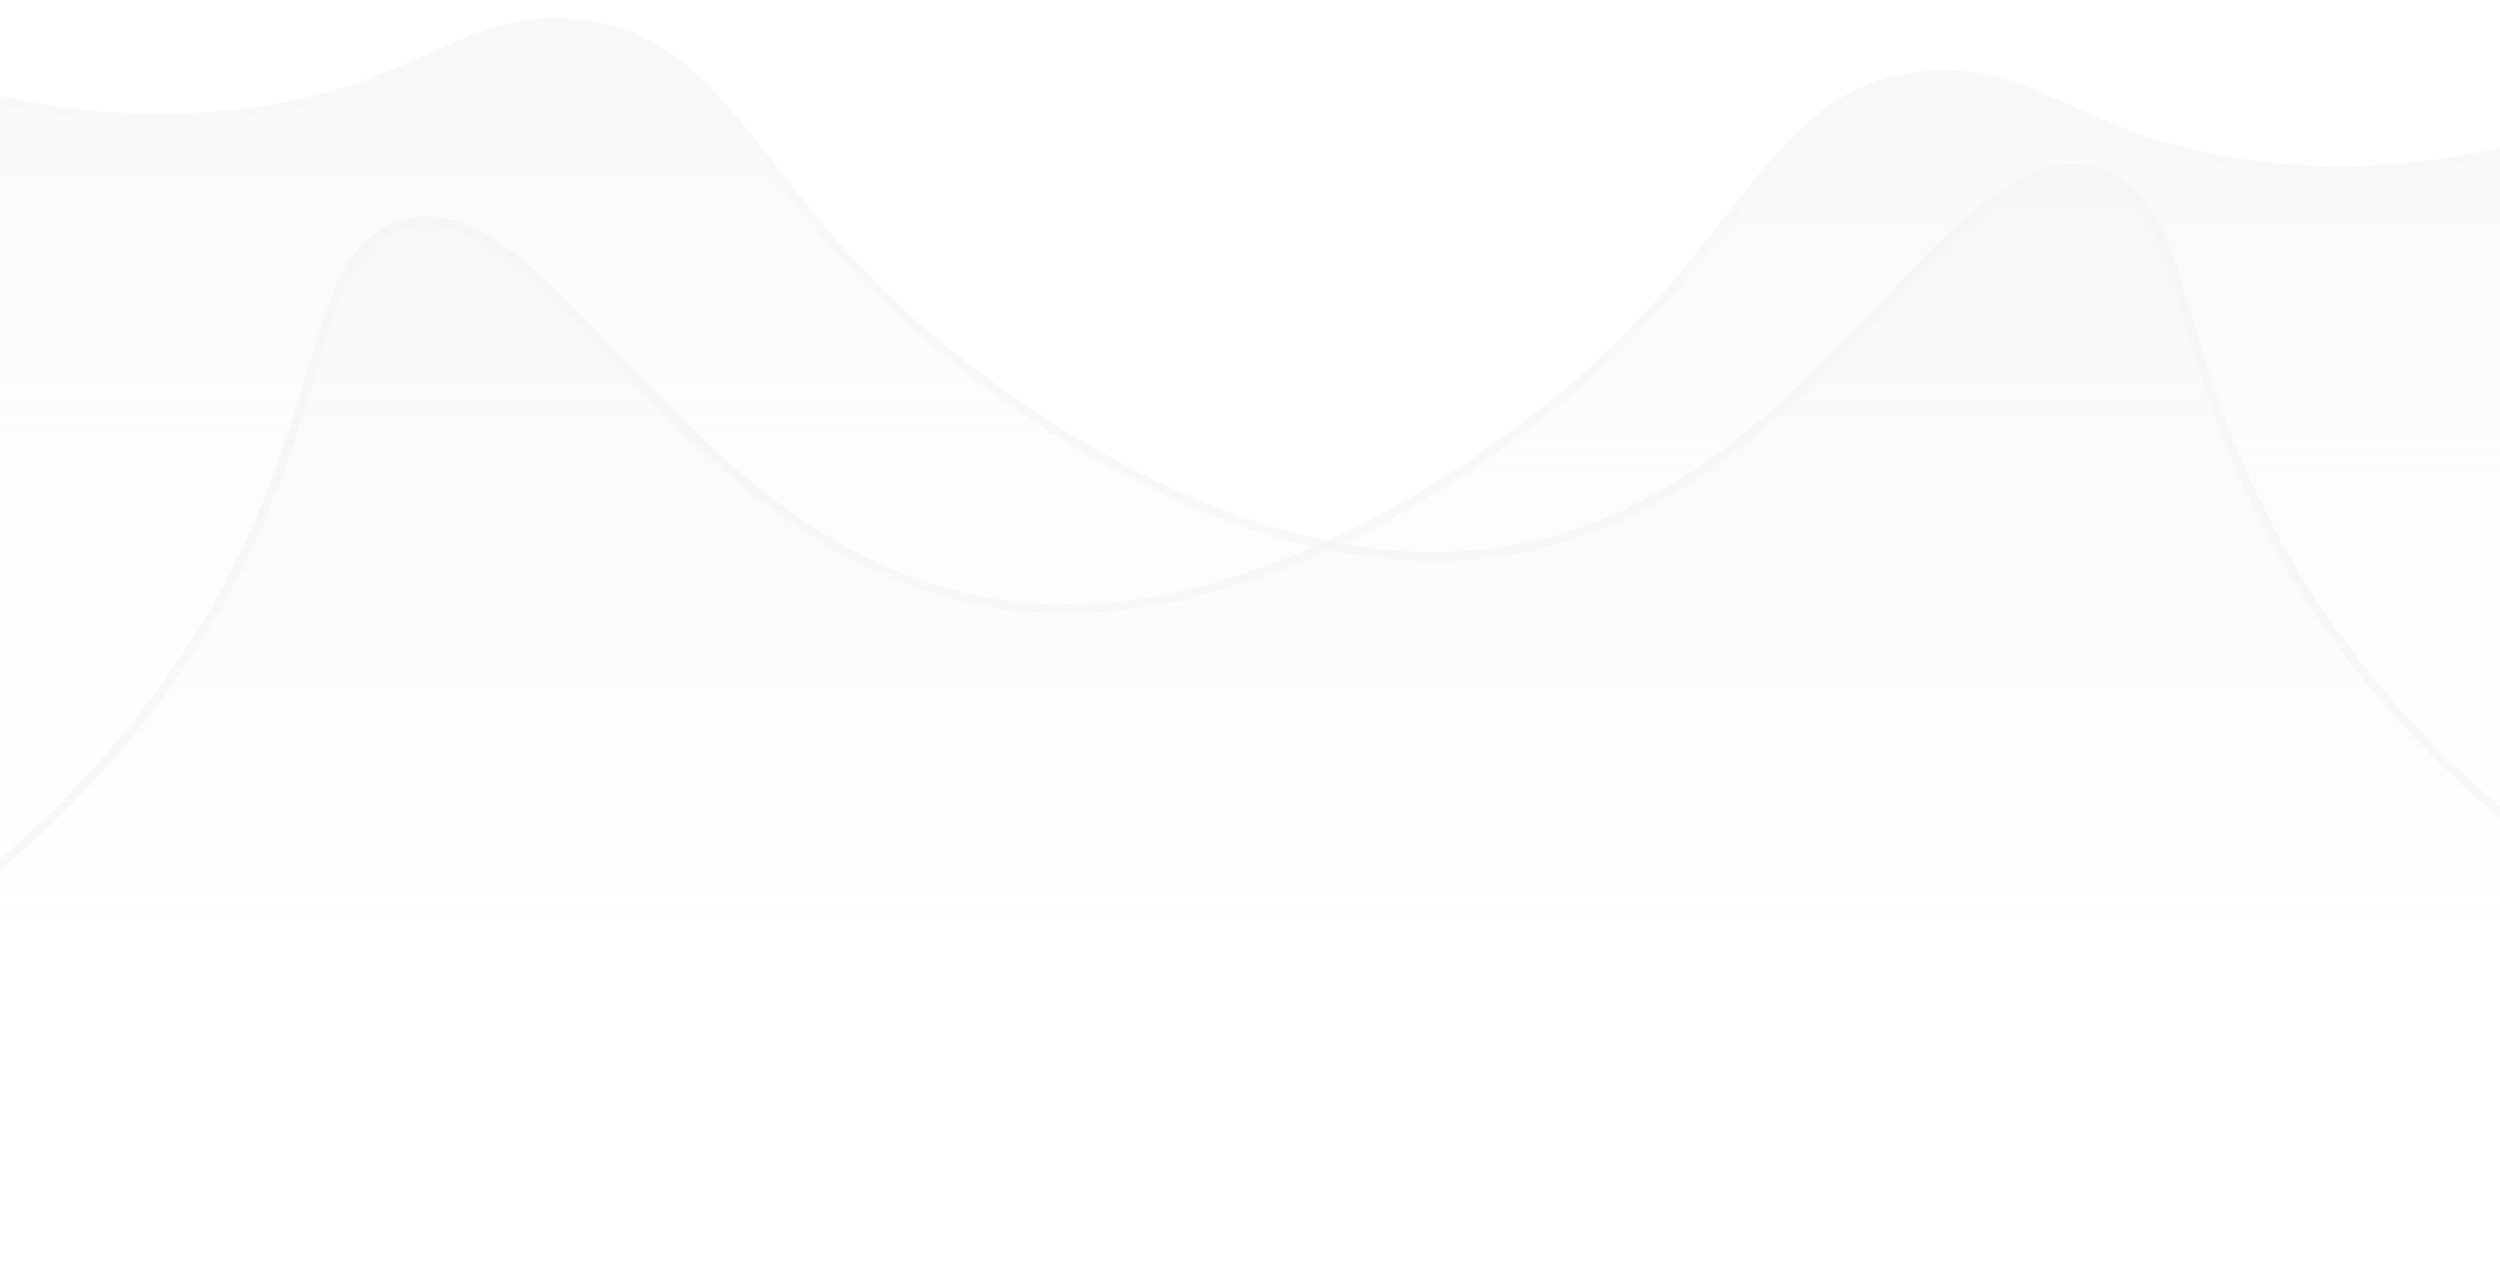 <svg width="1440" height="742" viewBox="0 0 1440 742" fill="none" xmlns="http://www.w3.org/2000/svg">
<g opacity="0.5">
<path d="M-40 817.257H1480L1480.5 76.757L1408 94.257L1366.5 97.757L1323 98.257L1270 91.257L1217.5 73.757L1157 47.757L1123 43.257L1082.5 49.257L1043.5 70.257L1010 105.257L972 155.757L928 205.257L866 257.257L829.5 278.757L796.5 297.257L746 323.257L682 344.757L612.5 351.757L557.5 346.257L525 335.257L493.5 322.257L449.5 294.257L392.5 245.257L344 193.257L286 139.757L258 127.757H231.5L212 139.757L194 164.757L178 226.257L158 282.257L130.5 338.757L104 382.257L72.5 425.757L37.5 463.757L-2.5 500.257L-40.5 526.257L-40 817.257Z" fill="url(#paint0_linear_59_1833)"/>
<path d="M-39.532 528.257C16.505 489.016 65.001 439.986 103.627 383.524C194.5 249.412 172.927 150.385 229.514 130.199C316.956 99.015 392.836 326.89 583.534 348.909C723.403 365.077 856.41 262.525 887.195 238.767C1007.3 146.179 1016.91 53.262 1107.48 43.721C1173.72 36.671 1197.11 83.341 1302.52 95.632C1375.91 104.185 1438.47 90.203 1480.32 76.832" stroke="#F2F2F2" stroke-width="5" stroke-miterlimit="10"/>
<g filter="url(#filter0_f_59_1833)">
<path d="M-39.532 528.257C16.505 489.016 65.001 439.986 103.627 383.524C194.5 249.412 172.927 150.385 229.514 130.199C316.956 99.015 392.836 326.89 583.534 348.909C723.403 365.077 856.41 262.525 887.195 238.767C1007.3 146.179 1016.91 53.262 1107.48 43.721C1173.72 36.671 1197.11 83.341 1302.52 95.632C1375.91 104.185 1438.47 90.203 1480.32 76.832" stroke="#F2F2F2" stroke-width="5" stroke-miterlimit="10"/>
</g>
</g>
<g opacity="0.5">
<path d="M1480 787.257H-40L-40.5 46.757L32 64.257L73.5 67.757L117 68.257L170 61.257L222.5 43.757L283 17.757L317 13.257L357.5 19.257L396.5 40.257L430 75.257L468 125.757L512 175.257L574 227.257L610.5 248.757L643.5 267.257L694 293.257L758 314.757L827.5 321.757L882.5 316.257L915 305.257L946.5 292.257L990.5 264.257L1047.5 215.257L1096 163.257L1154 109.757L1182 97.757H1208.5L1228 109.757L1246 134.757L1262 196.257L1282 252.257L1309.5 308.757L1336 352.257L1367.5 395.757L1402.5 433.757L1442.5 470.257L1480.5 496.257L1480 787.257Z" fill="url(#paint1_linear_59_1833)"/>
<path d="M1479.53 498.257C1423.5 459.016 1375 409.986 1336.37 353.524C1245.5 219.412 1267.07 120.385 1210.49 100.199C1123.04 69.015 1047.16 296.89 856.466 318.909C716.597 335.077 583.59 232.525 552.805 208.767C432.699 116.179 423.088 23.262 332.521 13.721C266.276 6.671 242.894 53.341 137.475 65.632C64.086 74.185 1.53 60.203 -40.322 46.832" stroke="#F2F2F2" stroke-width="5" stroke-miterlimit="10"/>
<g filter="url(#filter1_f_59_1833)">
<path d="M1479.53 498.257C1423.5 459.016 1375 409.986 1336.37 353.524C1245.5 219.412 1267.07 120.385 1210.49 100.199C1123.04 69.015 1047.16 296.89 856.466 318.909C716.597 335.077 583.59 232.525 552.805 208.767C432.699 116.179 423.088 23.262 332.521 13.721C266.276 6.671 242.894 53.341 137.475 65.632C64.086 74.185 1.53 60.203 -40.322 46.832" stroke="#F2F2F2" stroke-width="5" stroke-miterlimit="10"/>
</g>
</g>
<defs>
<filter id="filter0_f_59_1833" x="-50.966" y="30.501" width="1542.05" height="509.804" filterUnits="userSpaceOnUse" color-interpolation-filters="sRGB">
<feFlood flood-opacity="0" result="BackgroundImageFix"/>
<feBlend mode="normal" in="SourceGraphic" in2="BackgroundImageFix" result="shape"/>
<feGaussianBlur stdDeviation="5" result="effect1_foregroundBlur_59_1833"/>
</filter>
<filter id="filter1_f_59_1833" x="-51.083" y="0.501" width="1542.05" height="509.804" filterUnits="userSpaceOnUse" color-interpolation-filters="sRGB">
<feFlood flood-opacity="0" result="BackgroundImageFix"/>
<feBlend mode="normal" in="SourceGraphic" in2="BackgroundImageFix" result="shape"/>
<feGaussianBlur stdDeviation="5" result="effect1_foregroundBlur_59_1833"/>
</filter>
<linearGradient id="paint0_linear_59_1833" x1="720" y1="549.757" x2="720" y2="43.257" gradientUnits="userSpaceOnUse">
<stop stop-color="#F2F2F2" stop-opacity="0"/>
<stop offset="0.675" stop-color="#F2F2F2" stop-opacity="0.5"/>
<stop offset="1" stop-color="#F2F2F2"/>
</linearGradient>
<linearGradient id="paint1_linear_59_1833" x1="720" y1="519.757" x2="720" y2="13.257" gradientUnits="userSpaceOnUse">
<stop stop-color="#F2F2F2" stop-opacity="0"/>
<stop offset="0.675" stop-color="#F2F2F2" stop-opacity="0.5"/>
<stop offset="1" stop-color="#F2F2F2"/>
</linearGradient>
</defs>
</svg>
